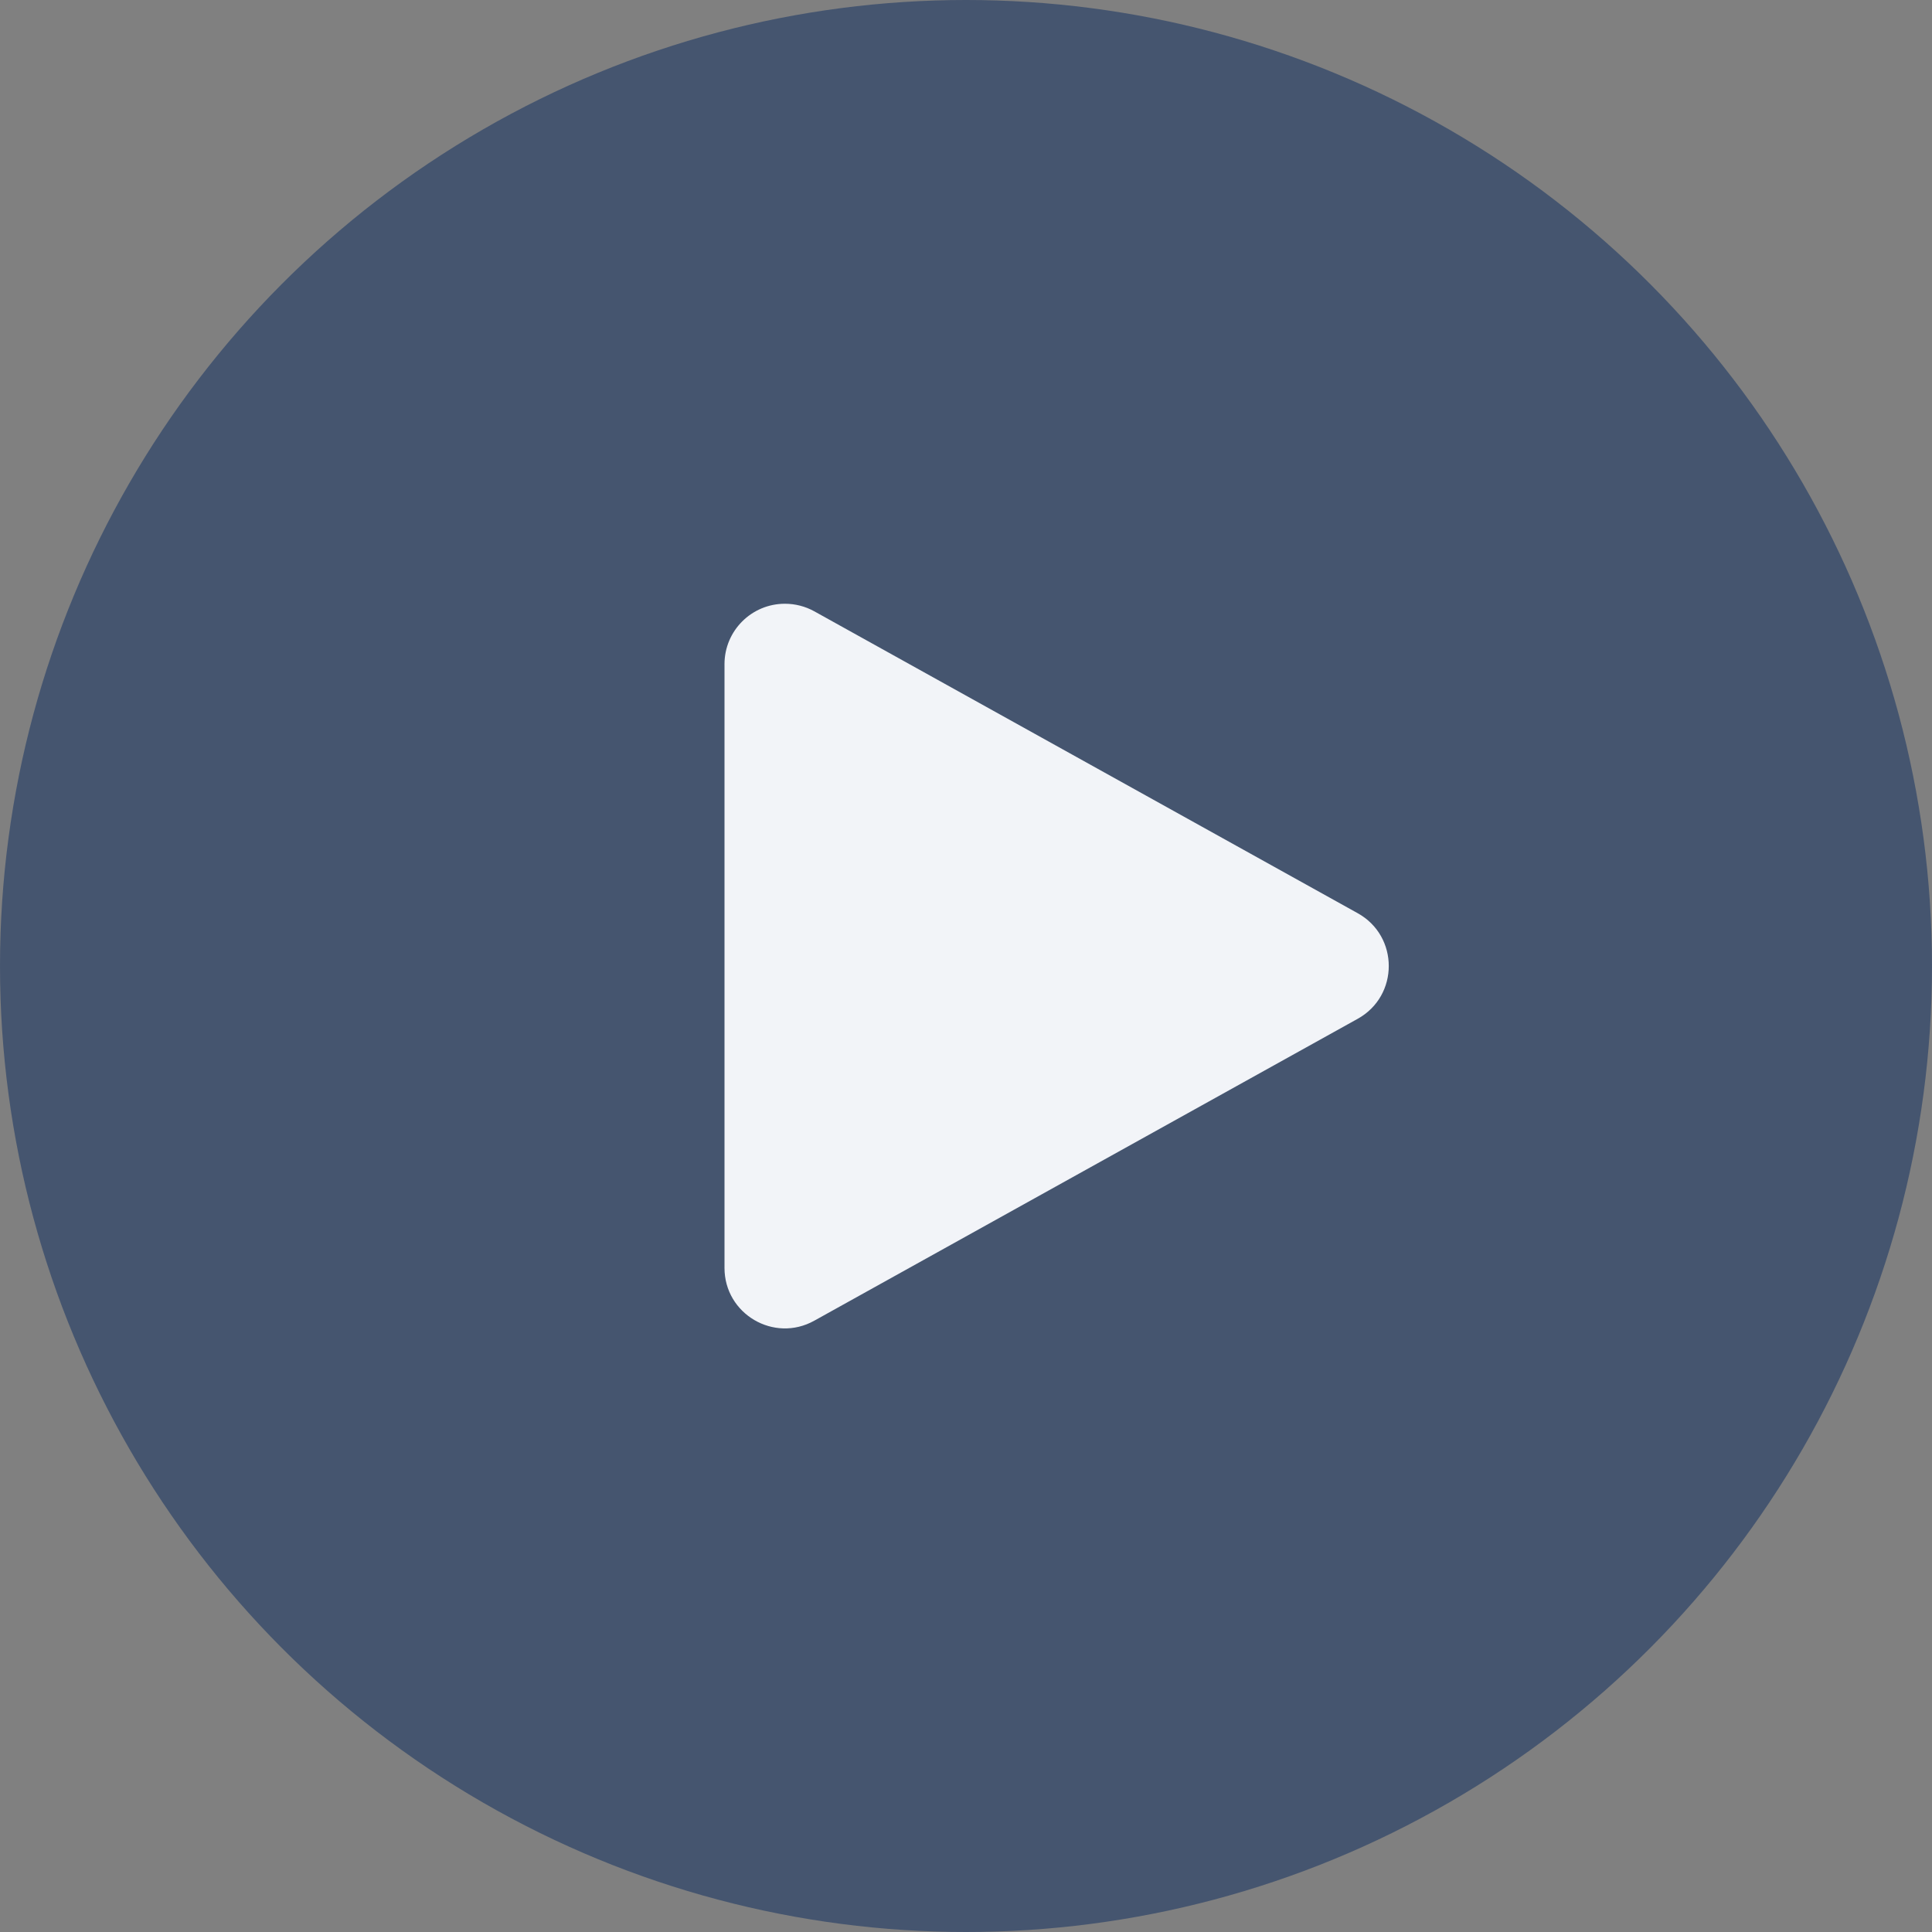 <svg width="40" height="40" viewBox="0 0 40 40" fill="none" xmlns="http://www.w3.org/2000/svg">
<rect x="0" y="0" width="40" height="40" fill="#808080" stroke="none"/>
<circle opacity="0.6" cx="20" cy="20" r="20" fill="#1F3965"/>
<path d="M16.252 12.5C15.561 12.499 15 13.059 15 13.75V26.25C14.999 27.204 16.024 27.808 16.858 27.344L28.108 21.094C28.968 20.618 28.968 19.382 28.108 18.906L16.858 12.656C16.673 12.554 16.464 12.5 16.252 12.5Z" fill="#F2F4F8"/>
</svg>
